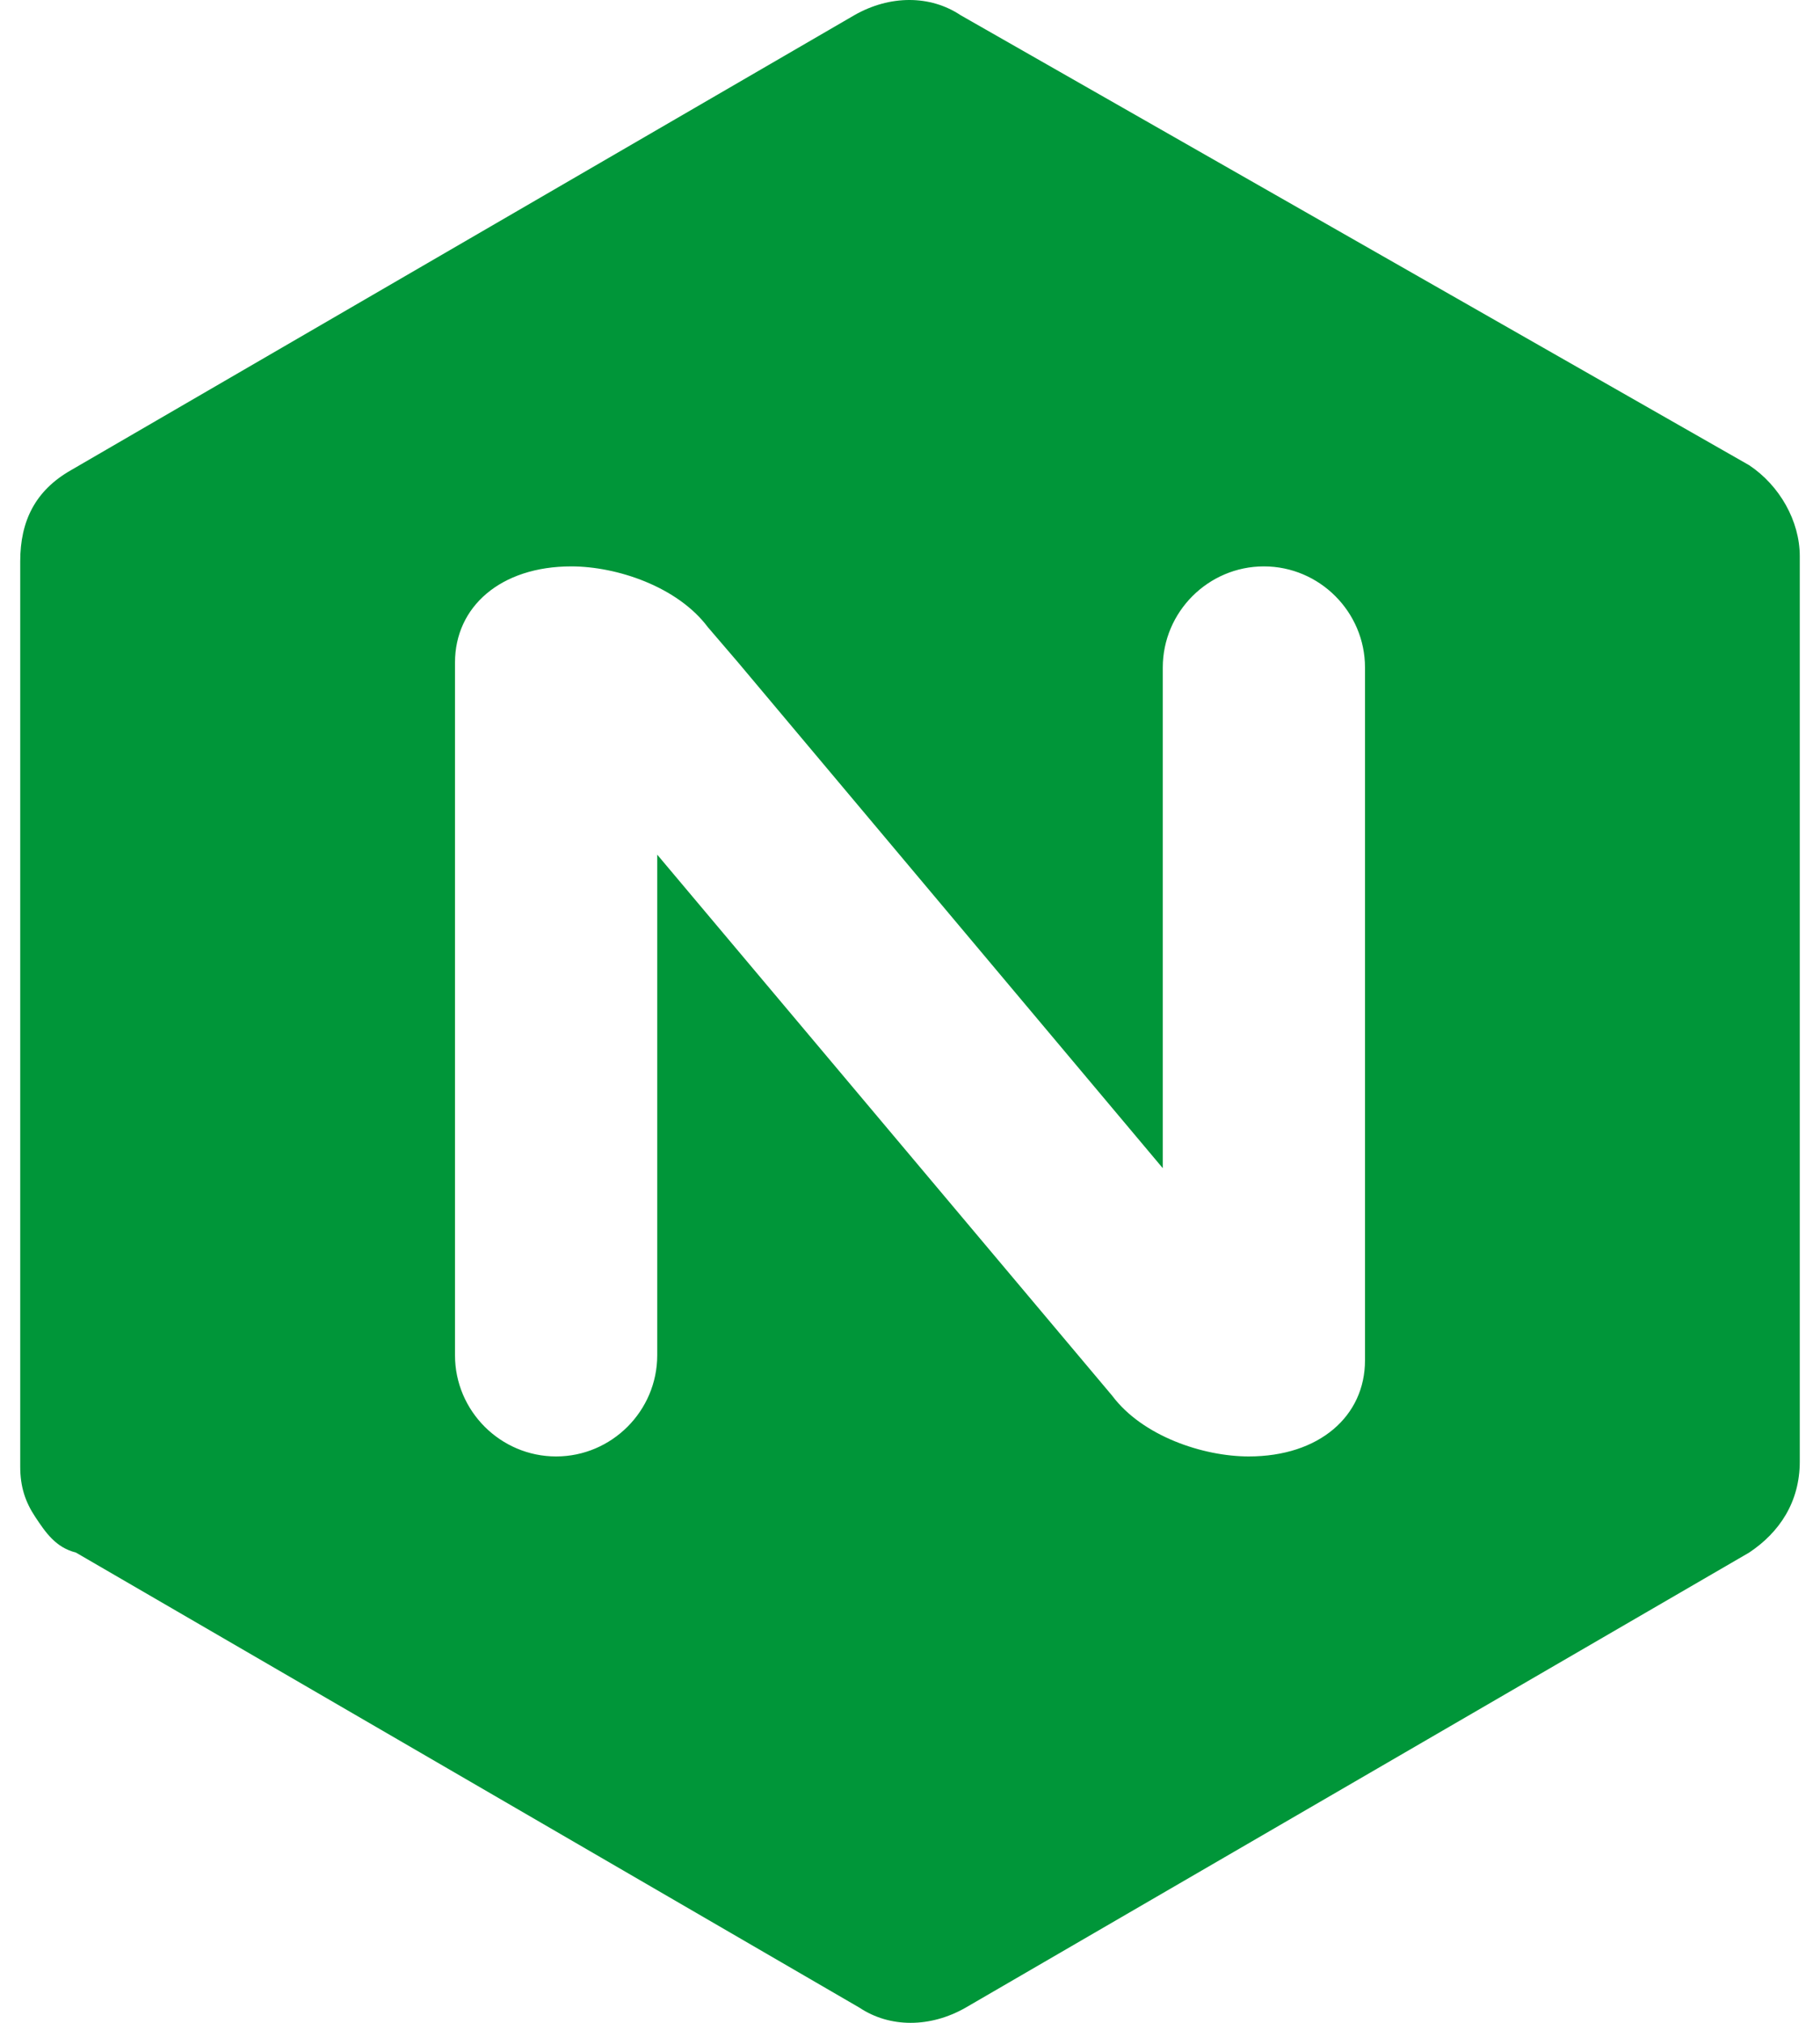 <svg xmlns="http://www.w3.org/2000/svg" xmlns:xlink="http://www.w3.org/1999/xlink" id="Layer_1" x="0" y="0"
    version="1.1" viewBox="0 0 36 40" xml:space="preserve" style="enable-background:new 0 0 36 40">
    <style type="text/css">
        .st0 {
            fill: #009639;
            enable-background: new
        }
    </style>
    <path
        d="M34.6,9.2L19,0.3c-0.6-0.4-1.4-0.4-2.1,0l-15.5,9c-0.7,0.4-1,1-1,1.8V29c0,0.4,0.1,0.7,0.3,1        c0.2,0.3,0.4,0.6,0.8,0.7l15.5,9c0.6,0.4,1.4,0.4,2.1,0l15.5-9c0.6-0.4,1-1,1-1.8V11C35.6,10.3,35.2,9.6,34.6,9.2z M27,26.9        c0,1.1-0.9,1.9-2.3,1.9c-0.9,0-2.1-0.4-2.7-1.2l-9-10.7v9.9c0,1.1-0.9,2-2,2c-1.1,0-2-0.9-2-2V13.1c0-1.1,0.9-1.9,2.3-1.9        c0.9,0,2.1,0.4,2.7,1.2l0.6,0.7l8.4,10v-9.9c0-1.1,0.9-2,2-2c1.1,0,2,0.9,2,2V26.9z"
        class="st0" />
</svg>